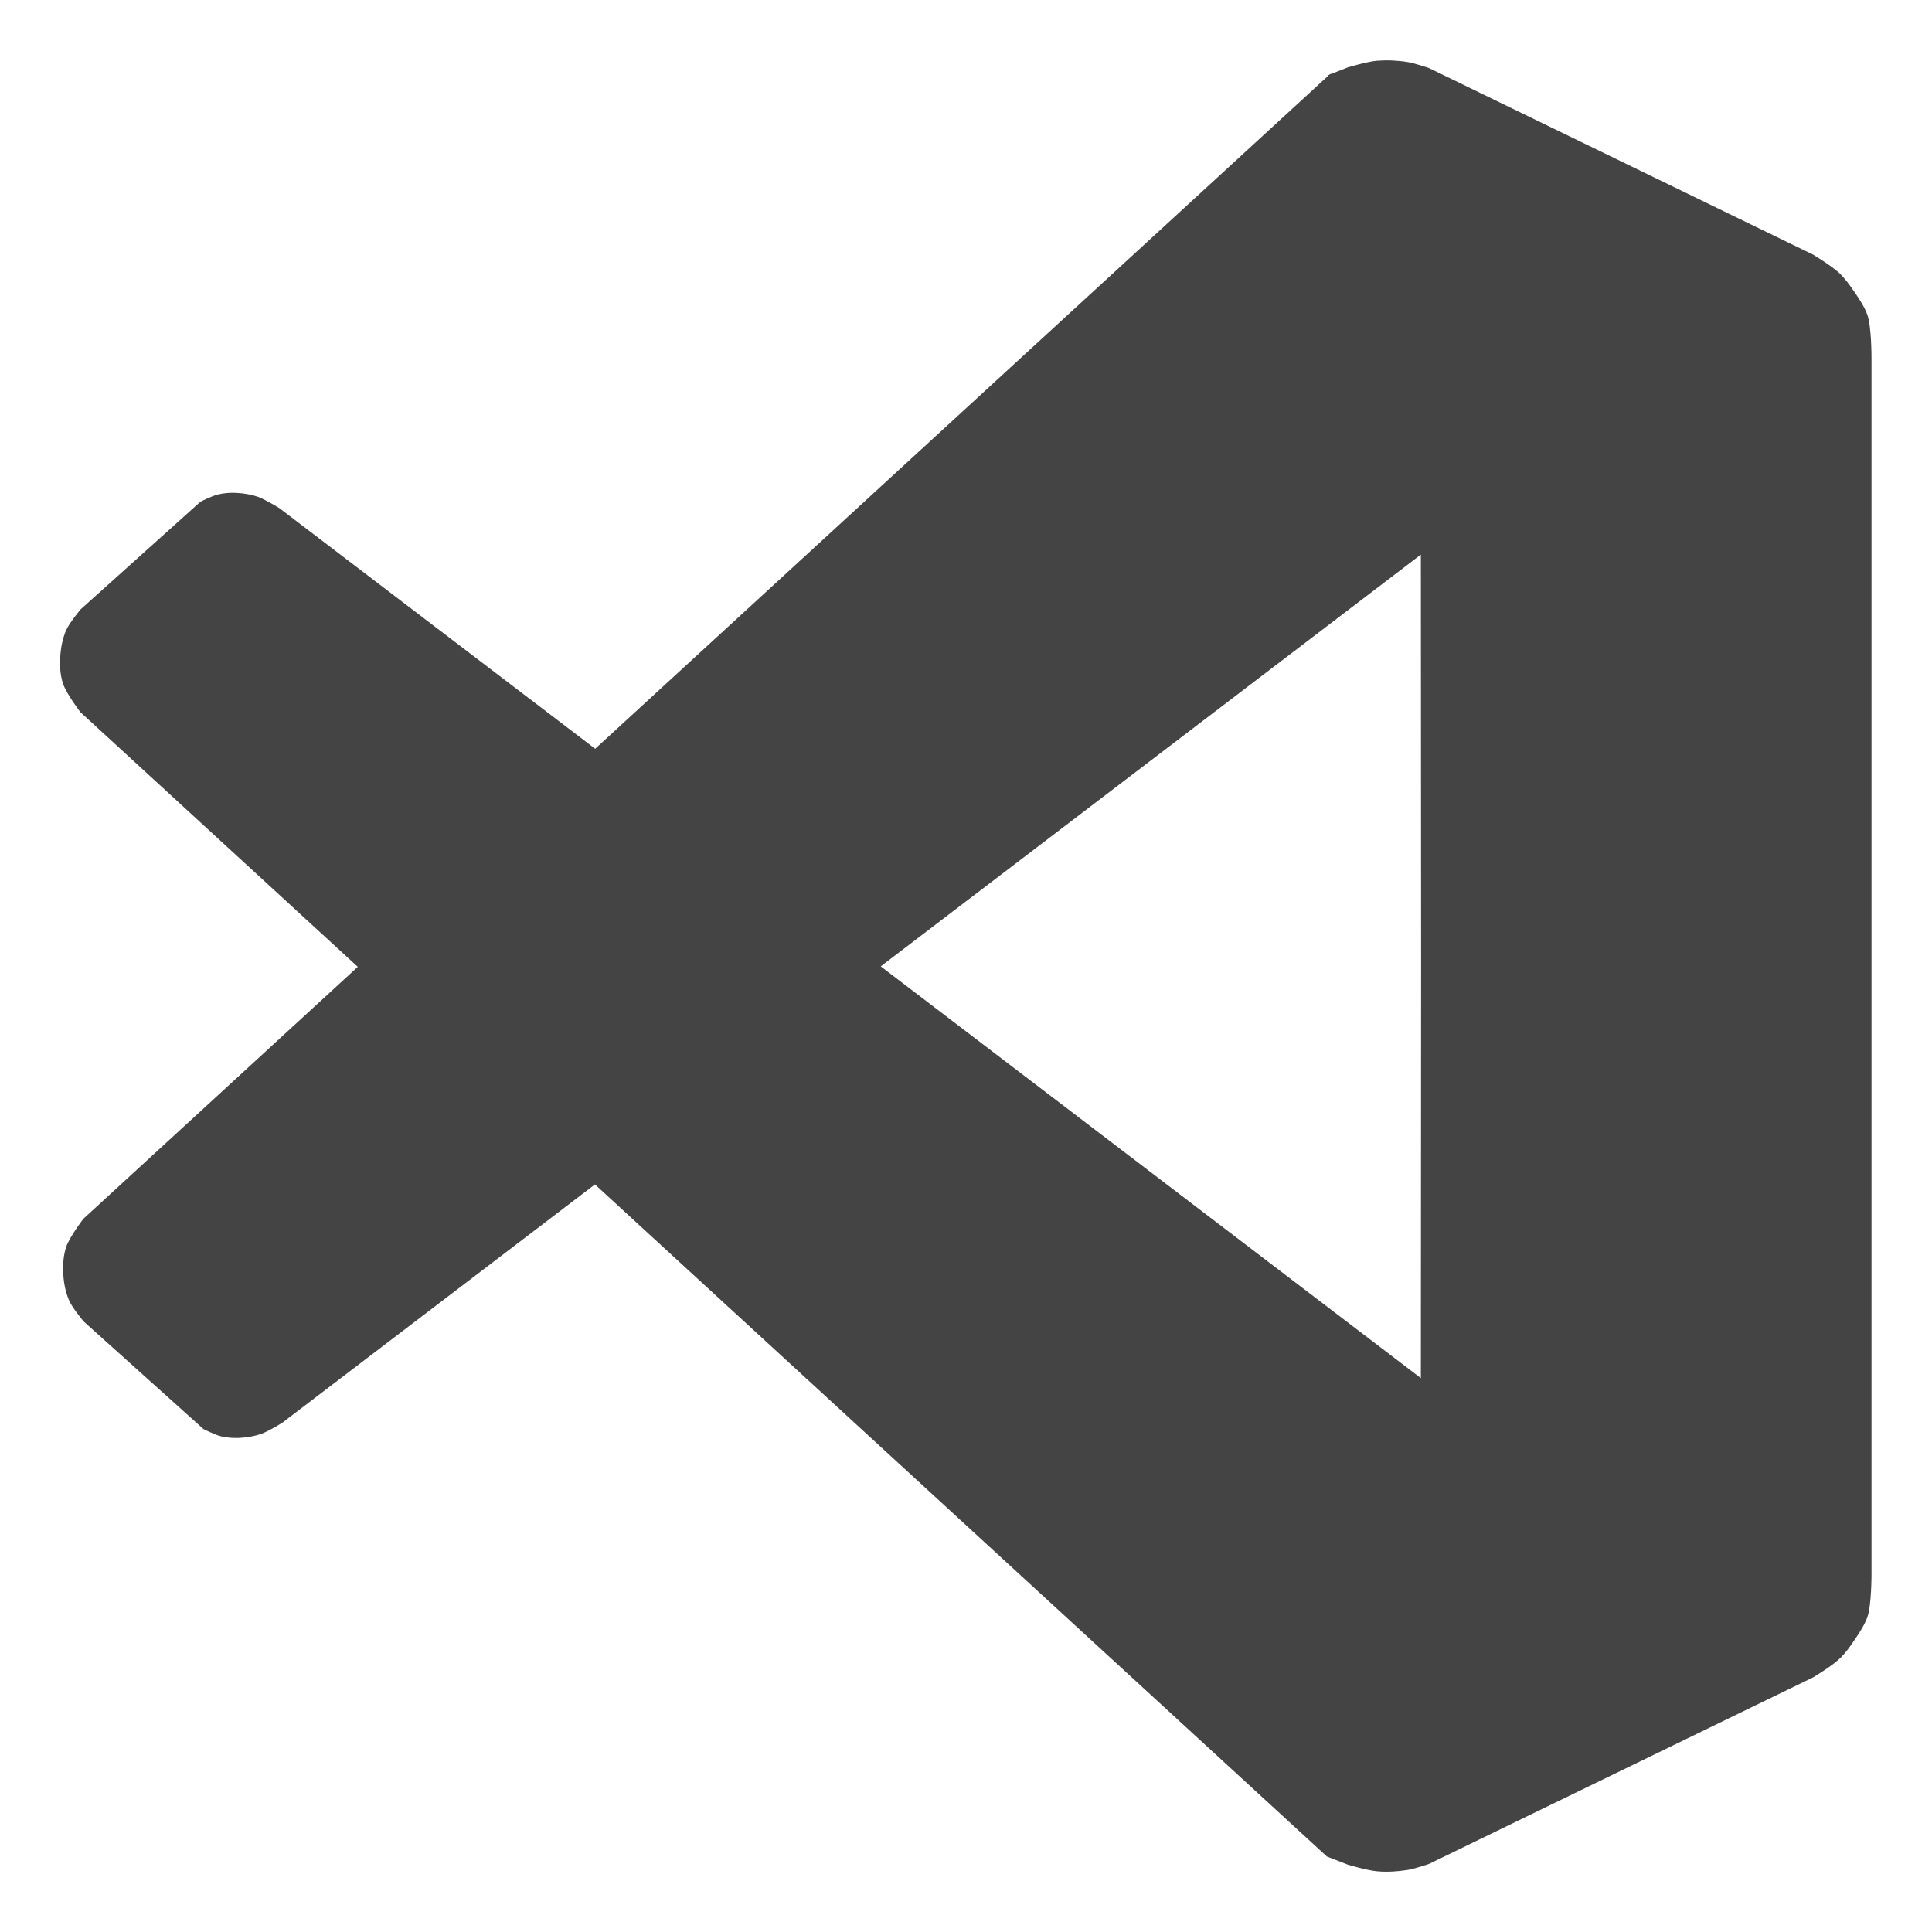<svg height="16" viewBox="0 0 16 16" width="16" xmlns="http://www.w3.org/2000/svg"><path d="m11.532.501c-.043-.002-.085-.001-.128.002-.082.007-.242.055-.242.055l-.135.053-.013.003c0-0-.005.005-.005.005l-.02.008s.011-.001.012-.001c-.007.006-3.409 3.13-6.072 5.575l-2.614-1.992s-.116-.072-.18-.095c-.056-.019-.116-.029-.176-.032-.051-.003-.104.001-.154.013-.051.012-.145.06-.145.06l-.992.891s-.093.11-.121.175c-.032.074-.046.156-.049.237-.003.07.002.143.026.209.03.085.142.231.142.231.766.703 1.304 1.197 2.297 2.109-.981.901-1.515 1.391-2.272 2.086 0 0-.112.145-.142.231-.023.066-.028.139-.026.209.003.081.017.162.049.236.028.065.121.175.121.175l.992.891s.094.047.145.06c.05.012.102.015.154.013.059-.003.119-.013.176-.032.064-.022.18-.095.18-.095l2.587-1.972c2.657 2.44 6.065 5.569 6.062 5.566l.172.067s.16.048.242.055c.085.008.171.002.255-.011.06-.01.175-.049.175-.049l3.183-1.546s.15-.09.214-.15c.051-.047.091-.104.13-.162.04-.059.08-.12.105-.187.034-.094.034-.351.034-.351v-4.64-.802-4.64s0-.257-.034-.351c-.024-.067-.065-.128-.105-.187-.039-.057-.08-.115-.13-.162-.064-.059-.214-.15-.214-.15l-3.183-1.546s-.115-.039-.175-.049c-.042-.007-.085-.011-.127-.013zm.235 4.092.002 3.407-.002 3.413-4.473-3.41z" fill="#444"/></svg>